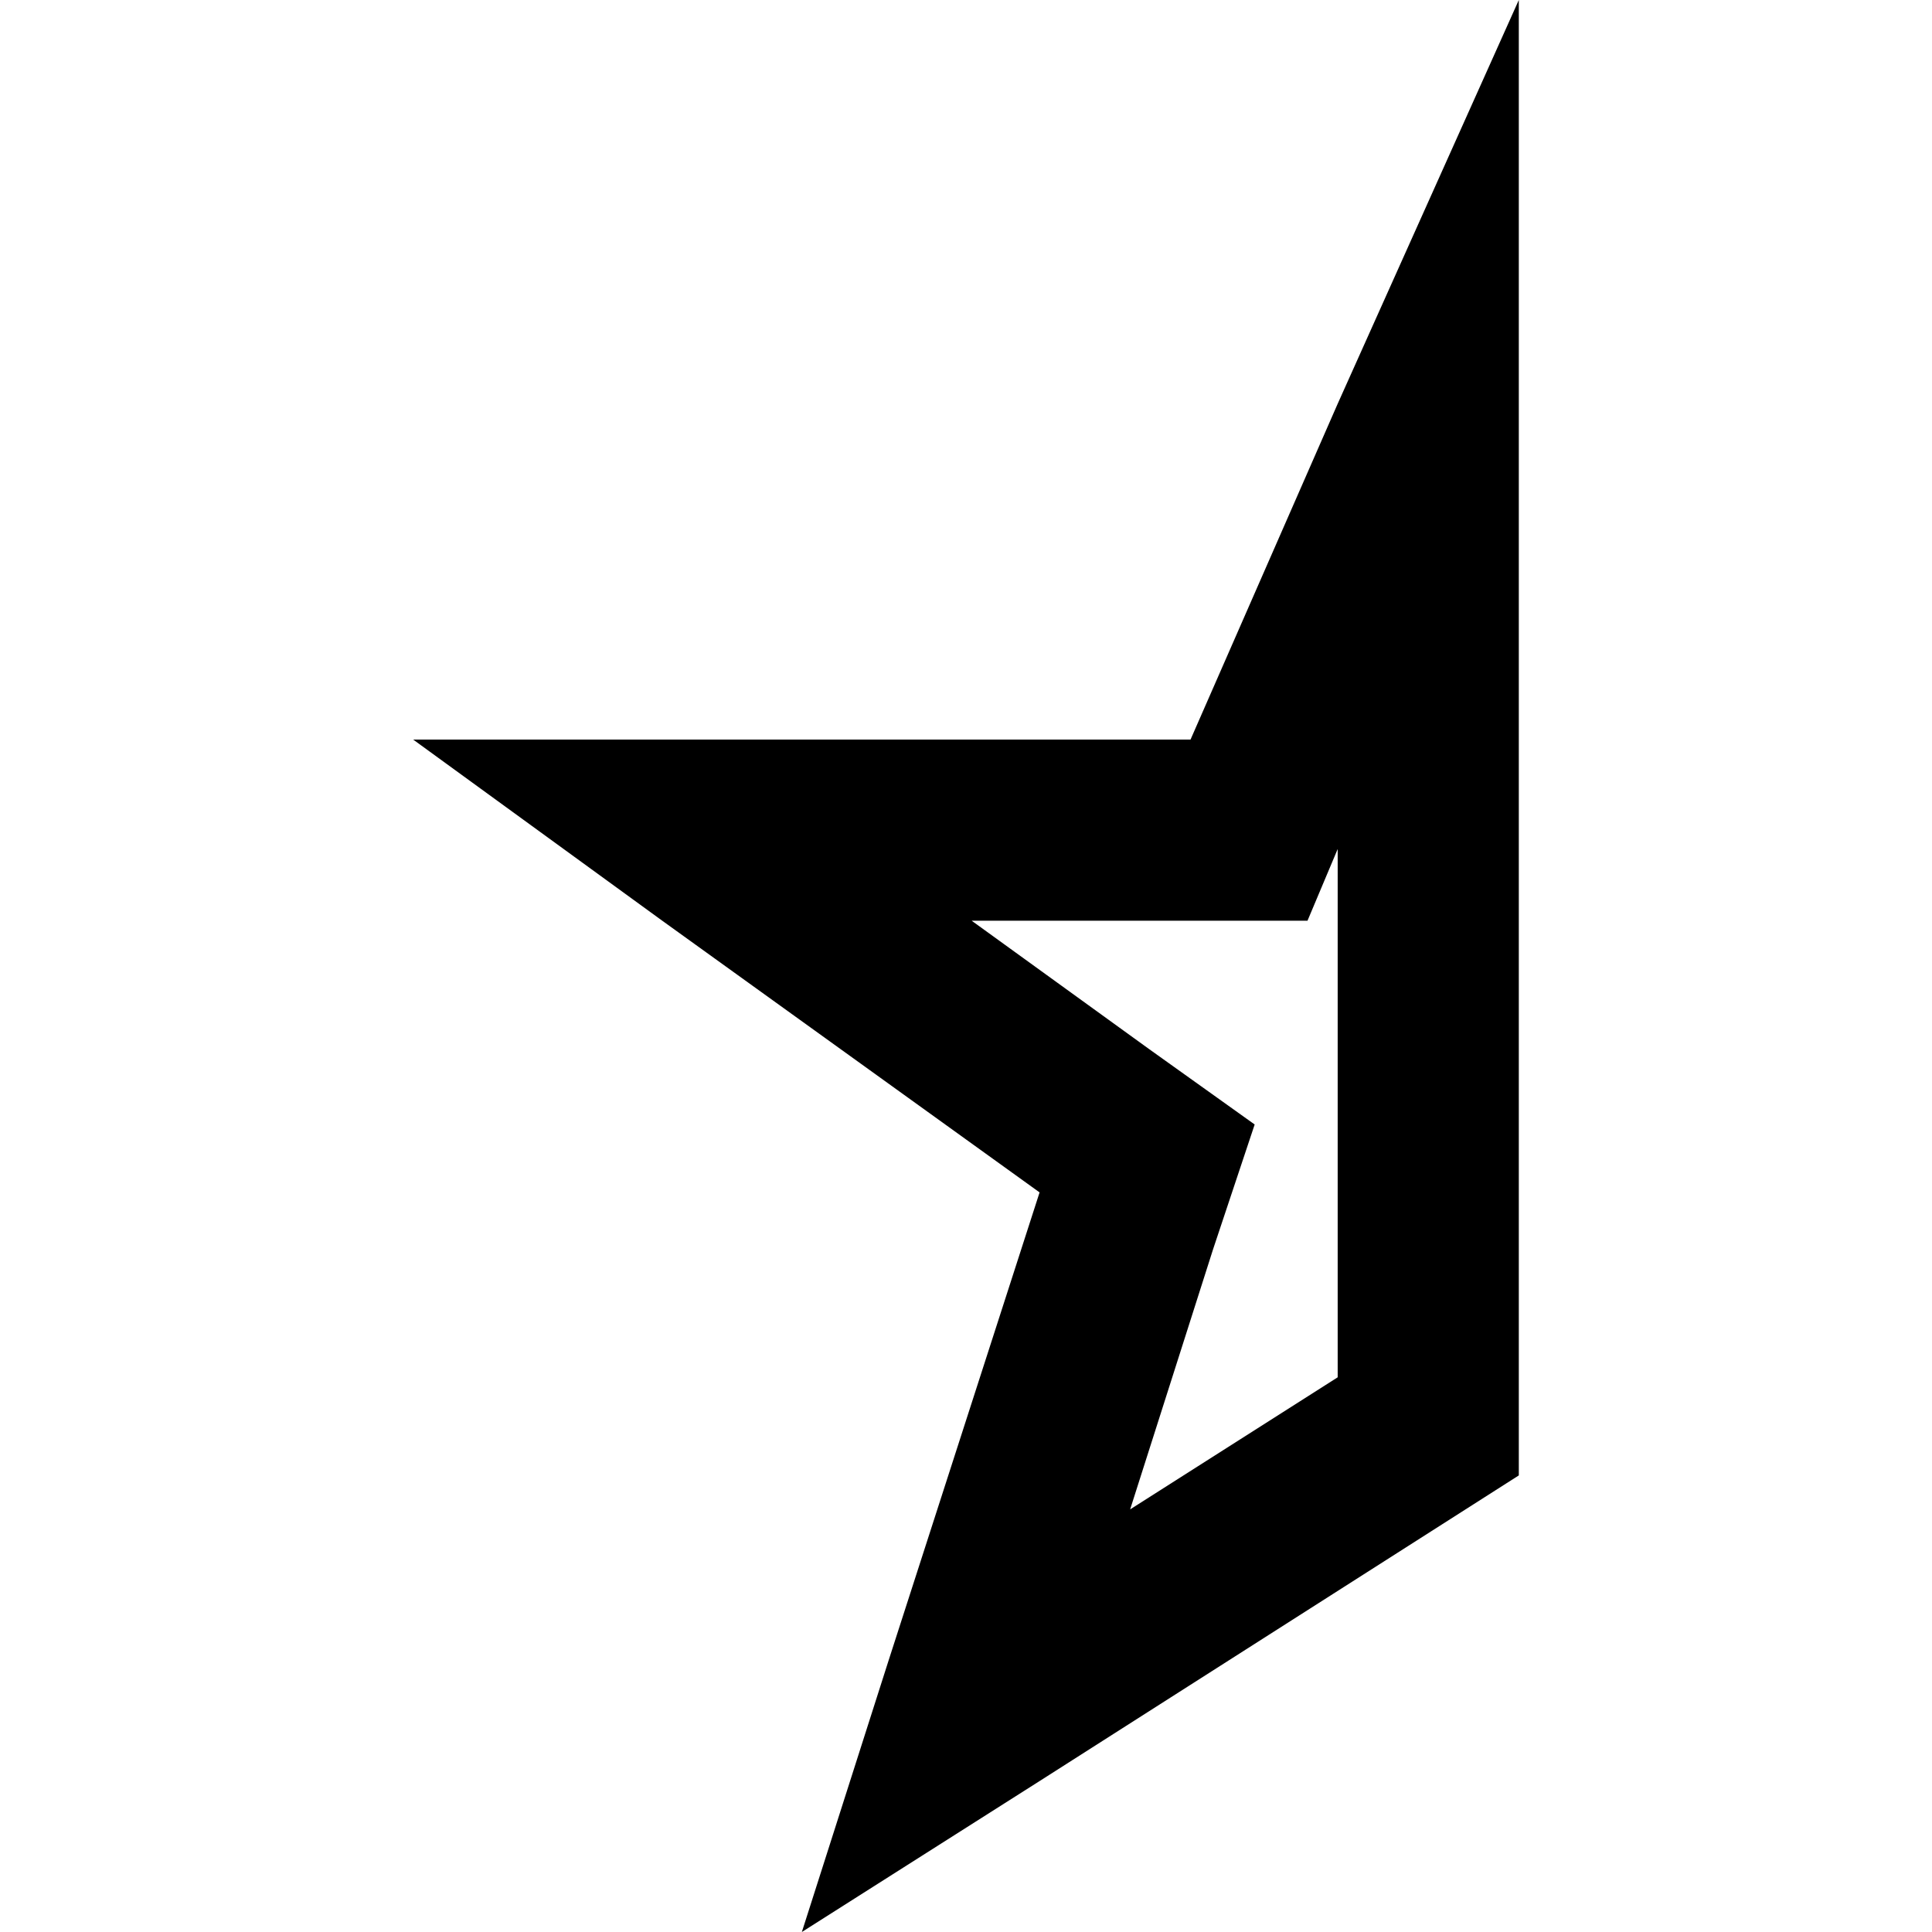<svg xmlns="http://www.w3.org/2000/svg" viewBox="0 0 512 512">
  <path d="M 275.5 316 L 235.5 440 L 212.5 512 L 275.5 472 L 402.5 391 L 402.5 118 L 402.5 0 L 354.5 107 L 315.5 196 L 191.5 196 L 109.5 196 L 175.5 244 L 275.5 316 L 275.5 316 Z M 257.5 244 L 315.5 244 L 346.5 244 L 354.5 225 L 354.5 365 L 299.5 400 L 321.5 331 L 332.5 298 L 304.5 278 L 257.5 244 L 257.5 244 Z" />
</svg>